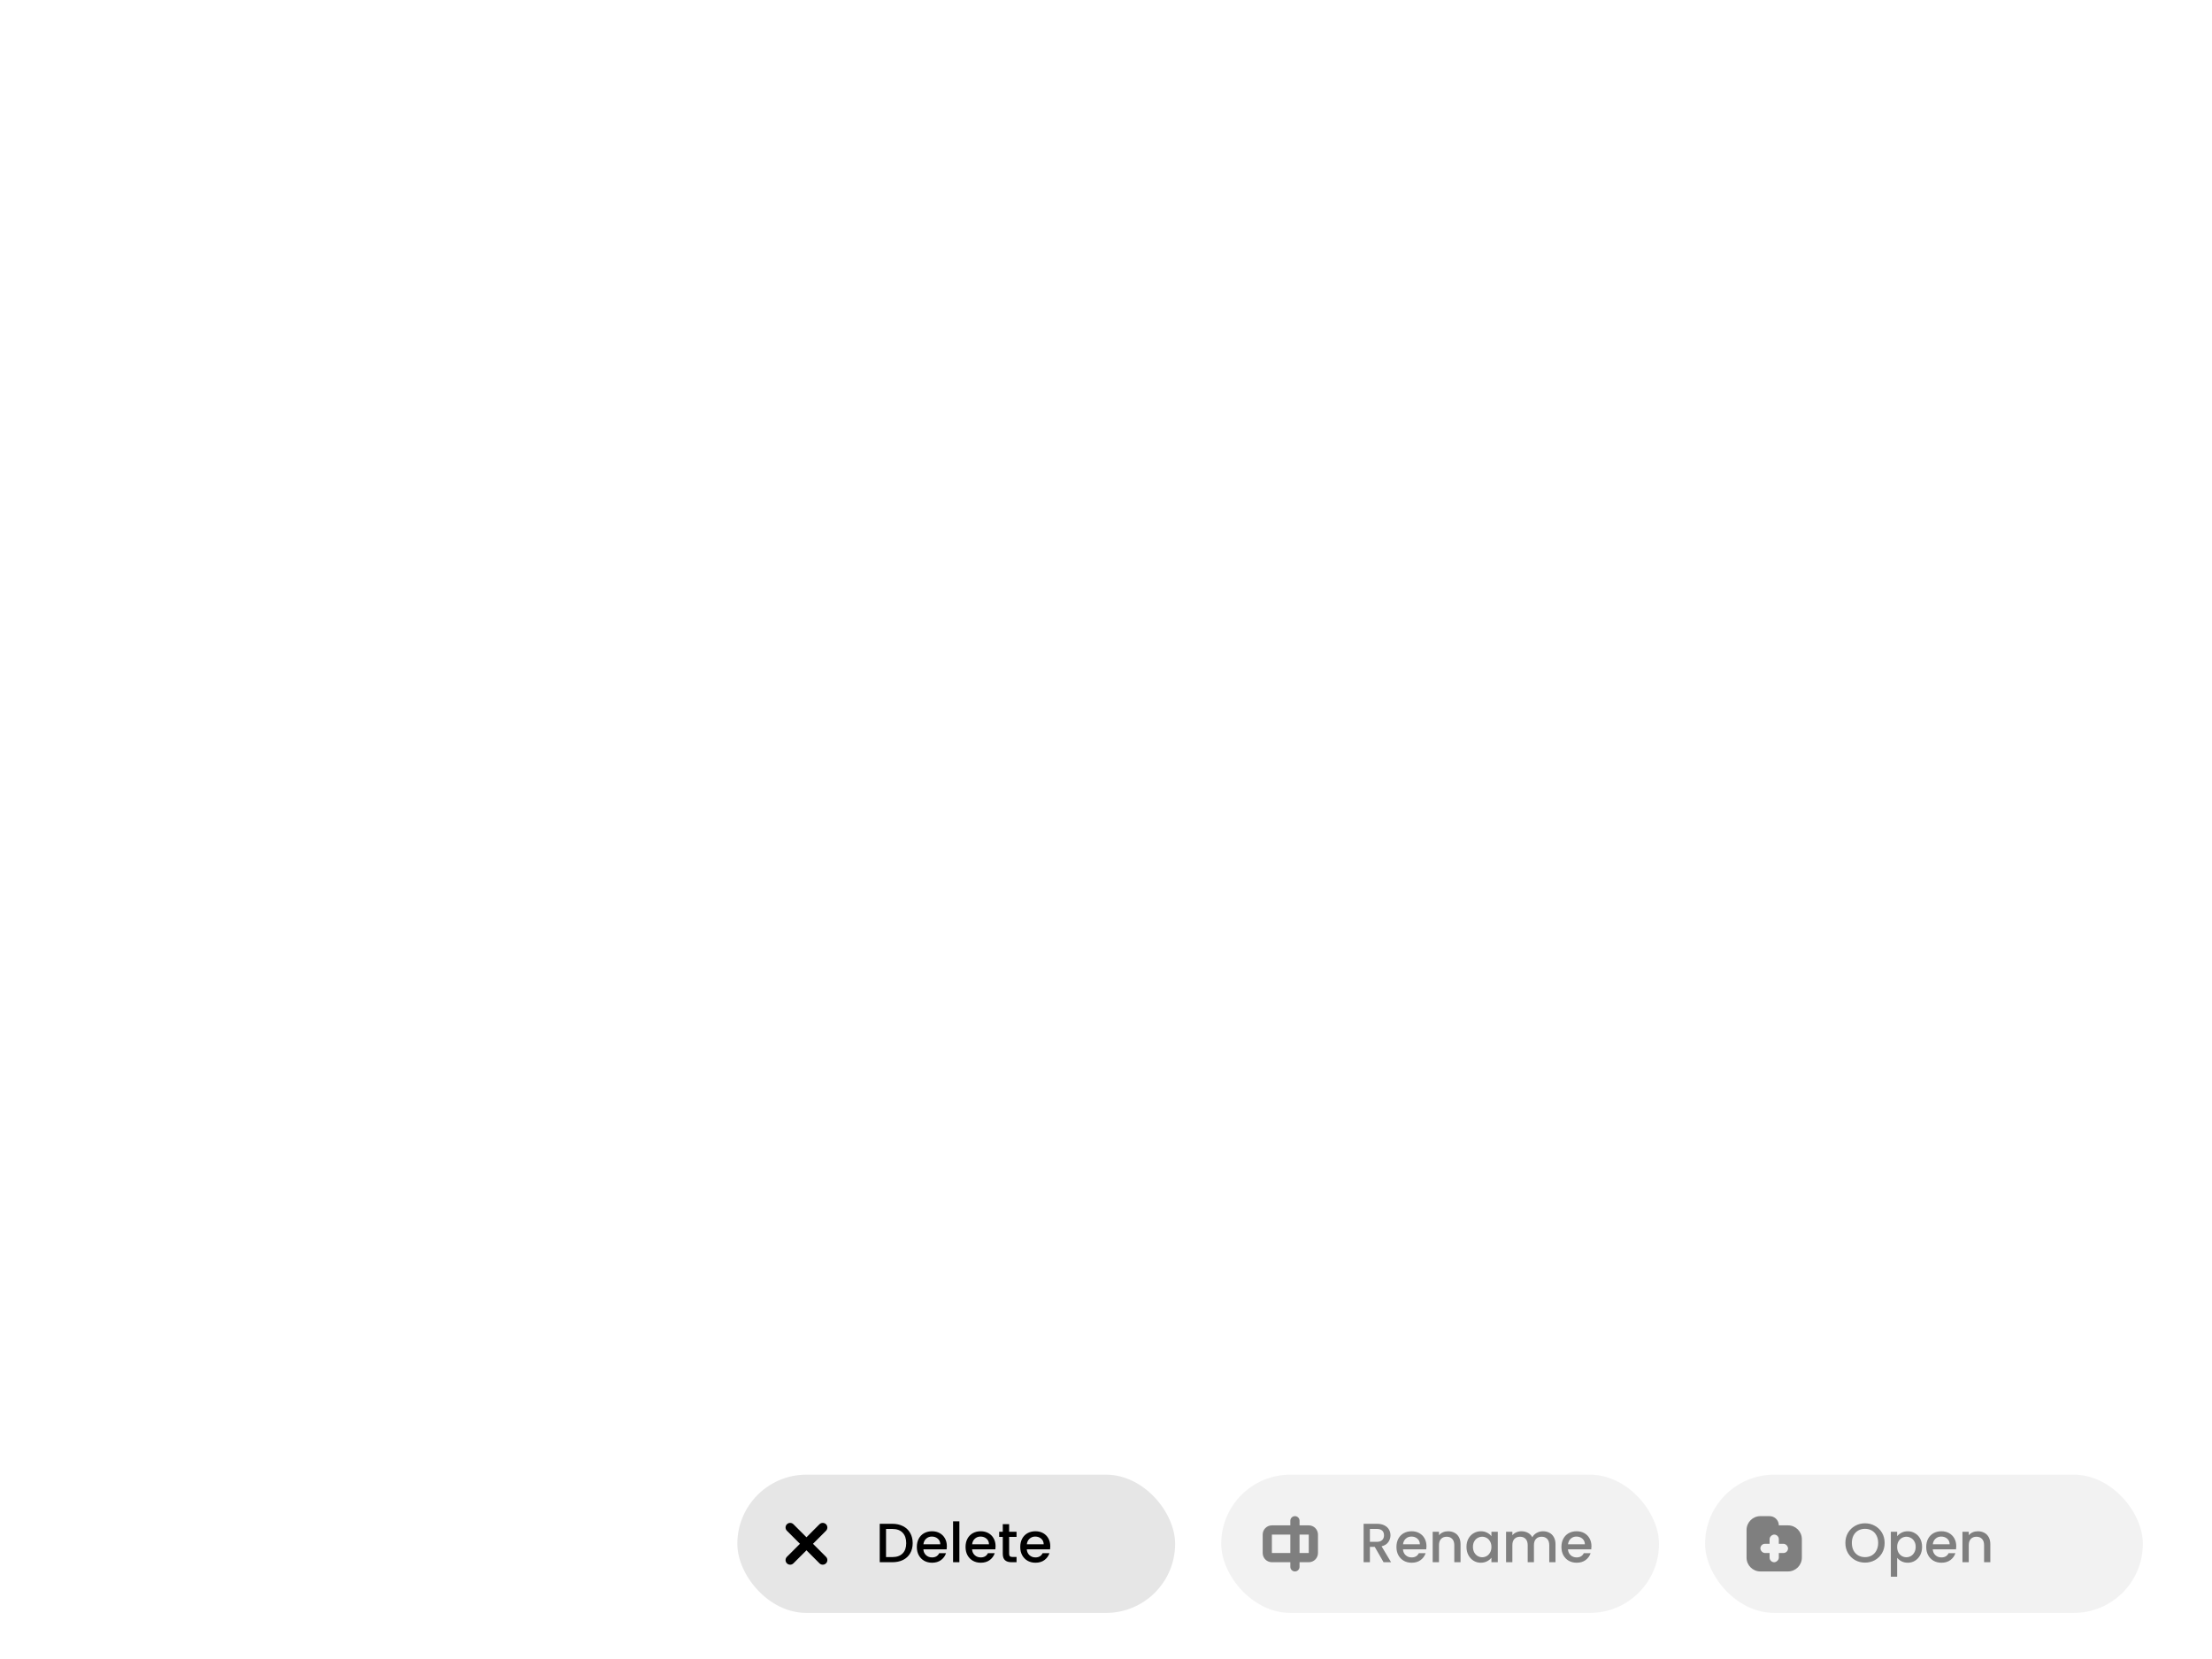 <svg xmlns="http://www.w3.org/2000/svg" fill="none" viewBox="0 0 480 360" height="360" width="480">
<rect fill-opacity="0.1" fill="black" rx="15" height="30" width="95" y="320" x="160"></rect>
<path fill="black" d="M193.624 330.66C194.512 330.66 195.288 330.832 195.952 331.176C196.624 331.512 197.14 332 197.5 332.64C197.868 333.272 198.052 334.012 198.052 334.86C198.052 335.708 197.868 336.444 197.5 337.068C197.14 337.692 196.624 338.172 195.952 338.508C195.288 338.836 194.512 339 193.624 339H190.9V330.66H193.624ZM193.624 337.884C194.6 337.884 195.348 337.62 195.868 337.092C196.388 336.564 196.648 335.82 196.648 334.86C196.648 333.892 196.388 333.136 195.868 332.592C195.348 332.048 194.6 331.776 193.624 331.776H192.268V337.884H193.624ZM205.468 335.532C205.468 335.78 205.452 336.004 205.42 336.204H200.368C200.408 336.732 200.604 337.156 200.956 337.476C201.308 337.796 201.74 337.956 202.252 337.956C202.988 337.956 203.508 337.648 203.812 337.032H205.288C205.088 337.64 204.724 338.14 204.196 338.532C203.676 338.916 203.028 339.108 202.252 339.108C201.62 339.108 201.052 338.968 200.548 338.688C200.052 338.4 199.66 338 199.372 337.488C199.092 336.968 198.952 336.368 198.952 335.688C198.952 335.008 199.088 334.412 199.36 333.9C199.64 333.38 200.028 332.98 200.524 332.7C201.028 332.42 201.604 332.28 202.252 332.28C202.876 332.28 203.432 332.416 203.92 332.688C204.408 332.96 204.788 333.344 205.06 333.84C205.332 334.328 205.468 334.892 205.468 335.532ZM204.04 335.1C204.032 334.596 203.852 334.192 203.5 333.888C203.148 333.584 202.712 333.432 202.192 333.432C201.72 333.432 201.316 333.584 200.98 333.888C200.644 334.184 200.444 334.588 200.38 335.1H204.04ZM208.182 330.12V339H206.814V330.12H208.182ZM216.038 335.532C216.038 335.78 216.022 336.004 215.99 336.204H210.938C210.978 336.732 211.174 337.156 211.526 337.476C211.878 337.796 212.31 337.956 212.822 337.956C213.558 337.956 214.078 337.648 214.382 337.032H215.858C215.658 337.64 215.294 338.14 214.766 338.532C214.246 338.916 213.598 339.108 212.822 339.108C212.19 339.108 211.622 338.968 211.118 338.688C210.622 338.4 210.23 338 209.942 337.488C209.662 336.968 209.522 336.368 209.522 335.688C209.522 335.008 209.658 334.412 209.93 333.9C210.21 333.38 210.598 332.98 211.094 332.7C211.598 332.42 212.174 332.28 212.822 332.28C213.446 332.28 214.002 332.416 214.49 332.688C214.978 332.96 215.358 333.344 215.63 333.84C215.902 334.328 216.038 334.892 216.038 335.532ZM214.61 335.1C214.602 334.596 214.422 334.192 214.07 333.888C213.718 333.584 213.282 333.432 212.762 333.432C212.29 333.432 211.886 333.584 211.55 333.888C211.214 334.184 211.014 334.588 210.95 335.1H214.61ZM218.98 333.504V337.164C218.98 337.412 219.036 337.592 219.148 337.704C219.268 337.808 219.468 337.86 219.748 337.86H220.588V339H219.508C218.892 339 218.42 338.856 218.092 338.568C217.764 338.28 217.6 337.812 217.6 337.164V333.504H216.82V332.388H217.6V330.744H218.98V332.388H220.588V333.504H218.98ZM227.909 335.532C227.909 335.78 227.893 336.004 227.861 336.204H222.809C222.849 336.732 223.045 337.156 223.397 337.476C223.749 337.796 224.181 337.956 224.693 337.956C225.429 337.956 225.949 337.648 226.253 337.032H227.729C227.529 337.64 227.165 338.14 226.637 338.532C226.117 338.916 225.469 339.108 224.693 339.108C224.061 339.108 223.493 338.968 222.989 338.688C222.493 338.4 222.101 338 221.813 337.488C221.533 336.968 221.393 336.368 221.393 335.688C221.393 335.008 221.529 334.412 221.801 333.9C222.081 333.38 222.469 332.98 222.965 332.7C223.469 332.42 224.045 332.28 224.693 332.28C225.317 332.28 225.873 332.416 226.361 332.688C226.849 332.96 227.229 333.344 227.501 333.84C227.773 334.328 227.909 334.892 227.909 335.532ZM226.481 335.1C226.473 334.596 226.293 334.192 225.941 333.888C225.589 333.584 225.153 333.432 224.633 333.432C224.161 333.432 223.757 333.584 223.421 333.888C223.085 334.184 222.885 334.588 222.821 335.1H226.481Z"></path>
<path fill="black" d="M170.757 330.757C171.148 330.367 171.781 330.367 172.171 330.757L179.243 337.828C179.633 338.219 179.633 338.852 179.243 339.243V339.243C178.852 339.633 178.219 339.633 177.828 339.243L170.757 332.172C170.367 331.781 170.367 331.148 170.757 330.757V330.757Z"></path>
<path fill="black" d="M179.243 330.757C179.633 331.148 179.633 331.781 179.243 332.172L172.172 339.243C171.781 339.633 171.148 339.633 170.757 339.243V339.243C170.367 338.852 170.367 338.219 170.757 337.828L177.828 330.757C178.219 330.367 178.852 330.367 179.243 330.757V330.757Z"></path>
<g opacity="0.5">
<rect fill-opacity="0.1" fill="black" rx="15" height="30" width="95" y="320" x="265"></rect>
<path fill="black" d="M300.232 339L298.312 335.664H297.268V339H295.9V330.66H298.78C299.42 330.66 299.96 330.772 300.4 330.996C300.848 331.22 301.18 331.52 301.396 331.896C301.62 332.272 301.732 332.692 301.732 333.156C301.732 333.7 301.572 334.196 301.252 334.644C300.94 335.084 300.456 335.384 299.8 335.544L301.864 339H300.232ZM297.268 334.572H298.78C299.292 334.572 299.676 334.444 299.932 334.188C300.196 333.932 300.328 333.588 300.328 333.156C300.328 332.724 300.2 332.388 299.944 332.148C299.688 331.9 299.3 331.776 298.78 331.776H297.268V334.572ZM309.542 335.532C309.542 335.78 309.526 336.004 309.494 336.204H304.442C304.482 336.732 304.678 337.156 305.03 337.476C305.382 337.796 305.814 337.956 306.326 337.956C307.062 337.956 307.582 337.648 307.886 337.032H309.362C309.162 337.64 308.798 338.14 308.27 338.532C307.75 338.916 307.102 339.108 306.326 339.108C305.694 339.108 305.126 338.968 304.622 338.688C304.126 338.4 303.734 338 303.446 337.488C303.166 336.968 303.026 336.368 303.026 335.688C303.026 335.008 303.162 334.412 303.434 333.9C303.714 333.38 304.102 332.98 304.598 332.7C305.102 332.42 305.678 332.28 306.326 332.28C306.95 332.28 307.506 332.416 307.994 332.688C308.482 332.96 308.862 333.344 309.134 333.84C309.406 334.328 309.542 334.892 309.542 335.532ZM308.114 335.1C308.106 334.596 307.926 334.192 307.574 333.888C307.222 333.584 306.786 333.432 306.266 333.432C305.794 333.432 305.39 333.584 305.054 333.888C304.718 334.184 304.518 334.588 304.454 335.1H308.114ZM314.224 332.28C314.744 332.28 315.208 332.388 315.616 332.604C316.032 332.82 316.356 333.14 316.588 333.564C316.82 333.988 316.936 334.5 316.936 335.1V339H315.58V335.304C315.58 334.712 315.432 334.26 315.136 333.948C314.84 333.628 314.436 333.468 313.924 333.468C313.412 333.468 313.004 333.628 312.7 333.948C312.404 334.26 312.256 334.712 312.256 335.304V339H310.888V332.388H312.256V333.144C312.48 332.872 312.764 332.66 313.108 332.508C313.46 332.356 313.832 332.28 314.224 332.28ZM318.225 335.664C318.225 335 318.361 334.412 318.633 333.9C318.913 333.388 319.289 332.992 319.761 332.712C320.241 332.424 320.769 332.28 321.345 332.28C321.865 332.28 322.317 332.384 322.701 332.592C323.093 332.792 323.405 333.044 323.637 333.348V332.388H325.017V339H323.637V338.016C323.405 338.328 323.089 338.588 322.689 338.796C322.289 339.004 321.833 339.108 321.321 339.108C320.753 339.108 320.233 338.964 319.761 338.676C319.289 338.38 318.913 337.972 318.633 337.452C318.361 336.924 318.225 336.328 318.225 335.664ZM323.637 335.688C323.637 335.232 323.541 334.836 323.349 334.5C323.165 334.164 322.921 333.908 322.617 333.732C322.313 333.556 321.985 333.468 321.633 333.468C321.281 333.468 320.953 333.556 320.649 333.732C320.345 333.9 320.097 334.152 319.905 334.488C319.721 334.816 319.629 335.208 319.629 335.664C319.629 336.12 319.721 336.52 319.905 336.864C320.097 337.208 320.345 337.472 320.649 337.656C320.961 337.832 321.289 337.92 321.633 337.92C321.985 337.92 322.313 337.832 322.617 337.656C322.921 337.48 323.165 337.224 323.349 336.888C323.541 336.544 323.637 336.144 323.637 335.688ZM334.818 332.28C335.338 332.28 335.802 332.388 336.21 332.604C336.626 332.82 336.95 333.14 337.182 333.564C337.422 333.988 337.542 334.5 337.542 335.1V339H336.186V335.304C336.186 334.712 336.038 334.26 335.742 333.948C335.446 333.628 335.042 333.468 334.53 333.468C334.018 333.468 333.61 333.628 333.306 333.948C333.01 334.26 332.862 334.712 332.862 335.304V339H331.506V335.304C331.506 334.712 331.358 334.26 331.062 333.948C330.766 333.628 330.362 333.468 329.85 333.468C329.338 333.468 328.93 333.628 328.626 333.948C328.33 334.26 328.182 334.712 328.182 335.304V339H326.814V332.388H328.182V333.144C328.406 332.872 328.69 332.66 329.034 332.508C329.378 332.356 329.746 332.28 330.138 332.28C330.666 332.28 331.138 332.392 331.554 332.616C331.97 332.84 332.29 333.164 332.514 333.588C332.714 333.188 333.026 332.872 333.45 332.64C333.874 332.4 334.33 332.28 334.818 332.28ZM345.343 335.532C345.343 335.78 345.327 336.004 345.295 336.204H340.243C340.283 336.732 340.479 337.156 340.831 337.476C341.183 337.796 341.615 337.956 342.127 337.956C342.863 337.956 343.383 337.648 343.687 337.032H345.163C344.963 337.64 344.599 338.14 344.071 338.532C343.551 338.916 342.903 339.108 342.127 339.108C341.495 339.108 340.927 338.968 340.423 338.688C339.927 338.4 339.535 338 339.247 337.488C338.967 336.968 338.827 336.368 338.827 335.688C338.827 335.008 338.963 334.412 339.235 333.9C339.515 333.38 339.903 332.98 340.399 332.7C340.903 332.42 341.479 332.28 342.127 332.28C342.751 332.28 343.307 332.416 343.795 332.688C344.283 332.96 344.663 333.344 344.935 333.84C345.207 334.328 345.343 334.892 345.343 335.532ZM343.915 335.1C343.907 334.596 343.727 334.192 343.375 333.888C343.023 333.584 342.587 333.432 342.067 333.432C341.595 333.432 341.191 333.584 340.855 333.888C340.519 334.184 340.319 334.588 340.255 335.1H343.915Z"></path>
<path stroke-width="2" stroke="black" d="M276 332H284C284.552 332 285 332.448 285 333V337C285 337.552 284.552 338 284 338H276C275.448 338 275 337.552 275 337V333C275 332.448 275.448 332 276 332Z"></path>
<path fill="black" d="M281 329C281.552 329 282 329.448 282 330L282 340C282 340.552 281.552 341 281 341V341C280.448 341 280 340.552 280 340L280 330C280 329.448 280.448 329 281 329V329Z"></path>
</g>
<g opacity="0.5">
<rect fill-opacity="0.1" fill="black" rx="15" height="30" width="95" y="320" x="370"></rect>
<path fill="black" d="M404.704 339.084C403.928 339.084 403.212 338.904 402.556 338.544C401.908 338.176 401.392 337.668 401.008 337.02C400.632 336.364 400.444 335.628 400.444 334.812C400.444 333.996 400.632 333.264 401.008 332.616C401.392 331.968 401.908 331.464 402.556 331.104C403.212 330.736 403.928 330.552 404.704 330.552C405.488 330.552 406.204 330.736 406.852 331.104C407.508 331.464 408.024 331.968 408.4 332.616C408.776 333.264 408.964 333.996 408.964 334.812C408.964 335.628 408.776 336.364 408.4 337.02C408.024 337.668 407.508 338.176 406.852 338.544C406.204 338.904 405.488 339.084 404.704 339.084ZM404.704 337.896C405.256 337.896 405.748 337.772 406.18 337.524C406.612 337.268 406.948 336.908 407.188 336.444C407.436 335.972 407.56 335.428 407.56 334.812C407.56 334.196 407.436 333.656 407.188 333.192C406.948 332.728 406.612 332.372 406.18 332.124C405.748 331.876 405.256 331.752 404.704 331.752C404.152 331.752 403.66 331.876 403.228 332.124C402.796 332.372 402.456 332.728 402.208 333.192C401.968 333.656 401.848 334.196 401.848 334.812C401.848 335.428 401.968 335.972 402.208 336.444C402.456 336.908 402.796 337.268 403.228 337.524C403.66 337.772 404.152 337.896 404.704 337.896ZM411.678 333.36C411.91 333.056 412.226 332.8 412.626 332.592C413.026 332.384 413.478 332.28 413.982 332.28C414.558 332.28 415.082 332.424 415.554 332.712C416.034 332.992 416.41 333.388 416.682 333.9C416.954 334.412 417.09 335 417.09 335.664C417.09 336.328 416.954 336.924 416.682 337.452C416.41 337.972 416.034 338.38 415.554 338.676C415.082 338.964 414.558 339.108 413.982 339.108C413.478 339.108 413.03 339.008 412.638 338.808C412.246 338.6 411.926 338.344 411.678 338.04V342.144H410.31V332.388H411.678V333.36ZM415.698 335.664C415.698 335.208 415.602 334.816 415.41 334.488C415.226 334.152 414.978 333.9 414.666 333.732C414.362 333.556 414.034 333.468 413.682 333.468C413.338 333.468 413.01 333.556 412.698 333.732C412.394 333.908 412.146 334.164 411.954 334.5C411.77 334.836 411.678 335.232 411.678 335.688C411.678 336.144 411.77 336.544 411.954 336.888C412.146 337.224 412.394 337.48 412.698 337.656C413.01 337.832 413.338 337.92 413.682 337.92C414.034 337.92 414.362 337.832 414.666 337.656C414.978 337.472 415.226 337.208 415.41 336.864C415.602 336.52 415.698 336.12 415.698 335.664ZM424.503 335.532C424.503 335.78 424.487 336.004 424.455 336.204H419.403C419.443 336.732 419.639 337.156 419.991 337.476C420.343 337.796 420.775 337.956 421.287 337.956C422.023 337.956 422.543 337.648 422.847 337.032H424.323C424.123 337.64 423.759 338.14 423.231 338.532C422.711 338.916 422.063 339.108 421.287 339.108C420.655 339.108 420.087 338.968 419.583 338.688C419.087 338.4 418.695 338 418.407 337.488C418.127 336.968 417.987 336.368 417.987 335.688C417.987 335.008 418.123 334.412 418.395 333.9C418.675 333.38 419.063 332.98 419.559 332.7C420.063 332.42 420.639 332.28 421.287 332.28C421.911 332.28 422.467 332.416 422.955 332.688C423.443 332.96 423.823 333.344 424.095 333.84C424.367 334.328 424.503 334.892 424.503 335.532ZM423.075 335.1C423.067 334.596 422.887 334.192 422.535 333.888C422.183 333.584 421.747 333.432 421.227 333.432C420.755 333.432 420.351 333.584 420.015 333.888C419.679 334.184 419.479 334.588 419.415 335.1H423.075ZM429.185 332.28C429.705 332.28 430.169 332.388 430.577 332.604C430.993 332.82 431.317 333.14 431.549 333.564C431.781 333.988 431.897 334.5 431.897 335.1V339H430.541V335.304C430.541 334.712 430.393 334.26 430.097 333.948C429.801 333.628 429.397 333.468 428.885 333.468C428.373 333.468 427.965 333.628 427.661 333.948C427.365 334.26 427.217 334.712 427.217 335.304V339H425.849V332.388H427.217V333.144C427.441 332.872 427.725 332.66 428.069 332.508C428.421 332.356 428.793 332.28 429.185 332.28Z"></path>
<path fill="black" d="M379 332C379 330.343 380.343 329 382 329H384C385.105 329 386 329.895 386 331V331H388C389.657 331 391 332.343 391 334V338C391 339.657 389.657 341 388 341H382C380.343 341 379 339.657 379 338V332Z"></path>
<rect fill="#E6E6E6" rx="1" height="2" width="6" y="335" x="382"></rect>
<rect fill="#E6E6E6" transform="rotate(90 386 333)" rx="1" height="2" width="6" y="333" x="386"></rect>
</g>
</svg>
